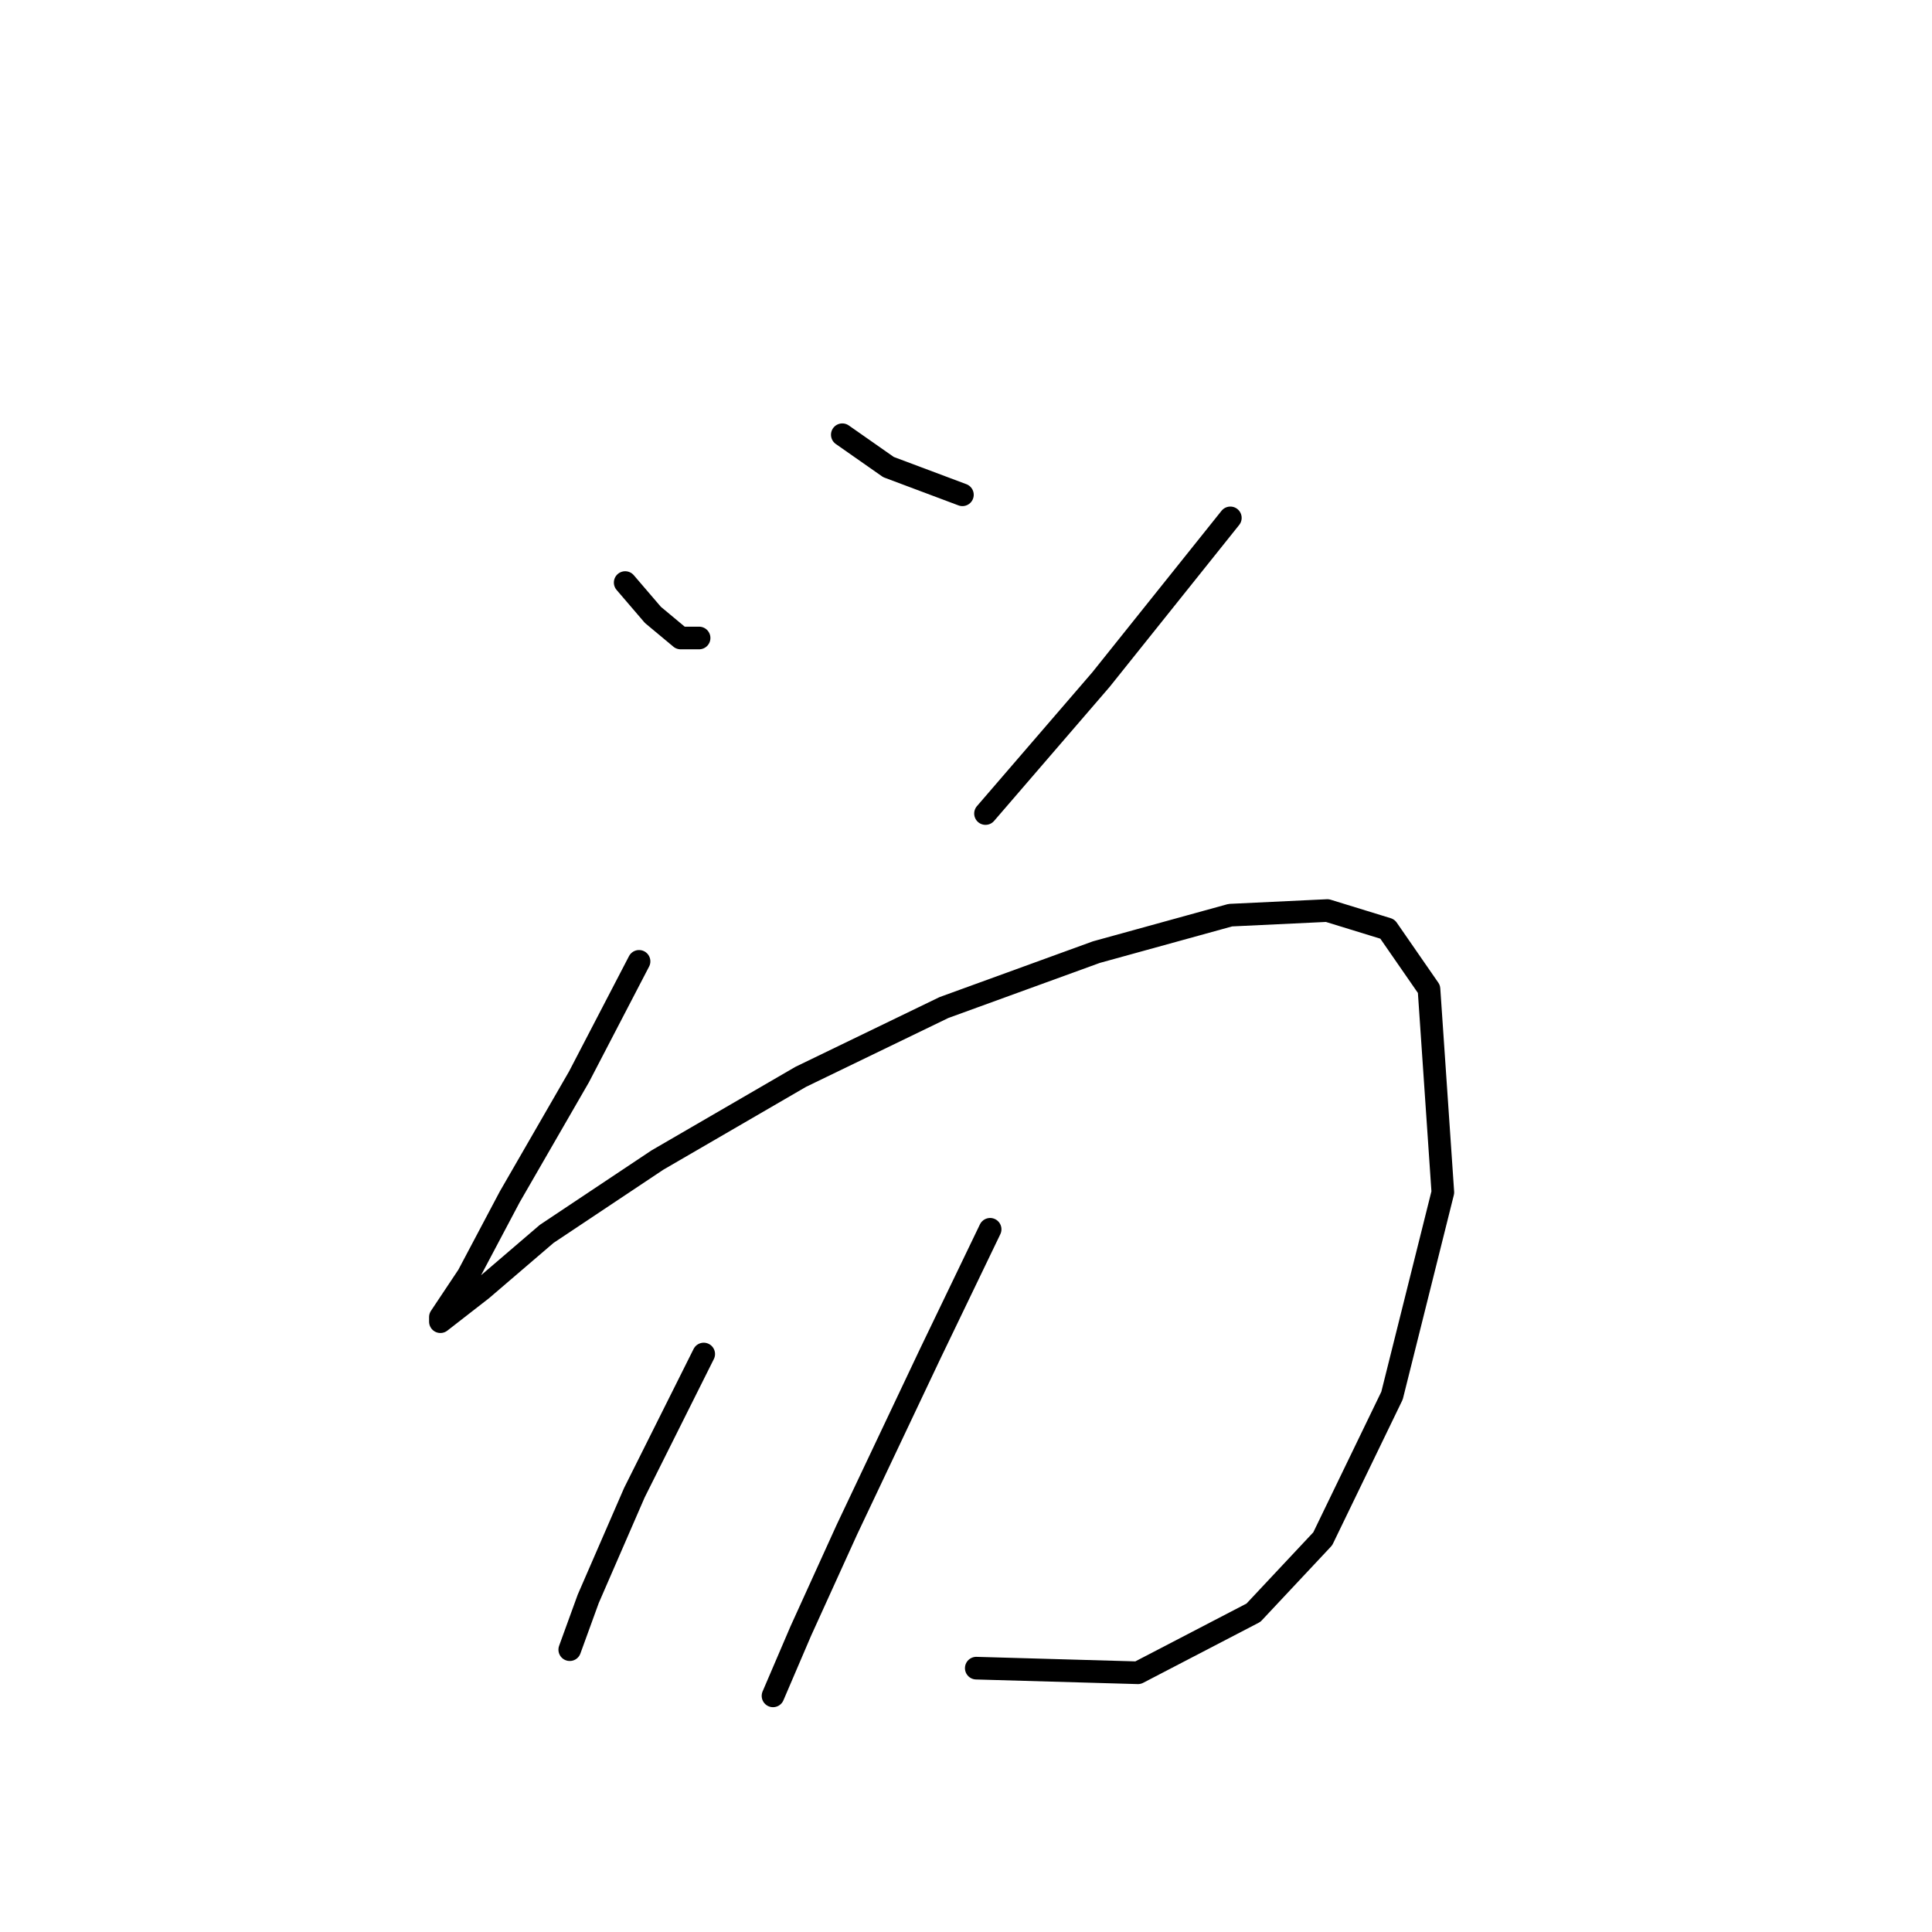 <?xml version="1.0" standalone="no"?>
    <svg width="256" height="256" xmlns="http://www.w3.org/2000/svg" version="1.1">
    <polyline stroke="black" stroke-width="3" stroke-linecap="round" fill="transparent" stroke-linejoin="round" points="82.84 77.192 86.513 81.477 90.186 84.537 92.634 84.537 92.634 84.537 " />
        <polyline stroke="black" stroke-width="3" stroke-linecap="round" fill="transparent" stroke-linejoin="round" points="111.61 57.604 117.731 61.889 127.524 65.562 127.524 65.562 " />
        <polyline stroke="black" stroke-width="3" stroke-linecap="round" fill="transparent" stroke-linejoin="round" points="163.027 68.622 145.888 90.046 130.585 107.798 130.585 107.798 " />
        <polyline stroke="black" stroke-width="3" stroke-linecap="round" fill="transparent" stroke-linejoin="round" points="84.677 127.385 76.719 142.688 67.537 158.603 62.028 169.009 58.356 174.518 58.356 175.13 63.865 170.845 72.434 163.5 87.125 153.706 106.1 142.688 125.076 133.506 145.276 126.161 163.027 121.264 175.881 120.652 183.839 123.1 189.348 131.058 191.184 157.991 184.451 184.924 175.269 203.899 166.088 213.693 150.785 221.651 129.361 221.039 129.361 221.039 " />
        <polyline stroke="black" stroke-width="3" stroke-linecap="round" fill="transparent" stroke-linejoin="round" points="93.246 179.415 84.064 197.778 77.943 211.857 75.495 218.59 75.495 218.59 75.495 218.59 " />
        <polyline stroke="black" stroke-width="3" stroke-linecap="round" fill="transparent" stroke-linejoin="round" points="131.197 162.888 123.24 179.415 112.222 202.675 106.1 216.142 102.428 224.711 102.428 224.711 " />
        </svg>
